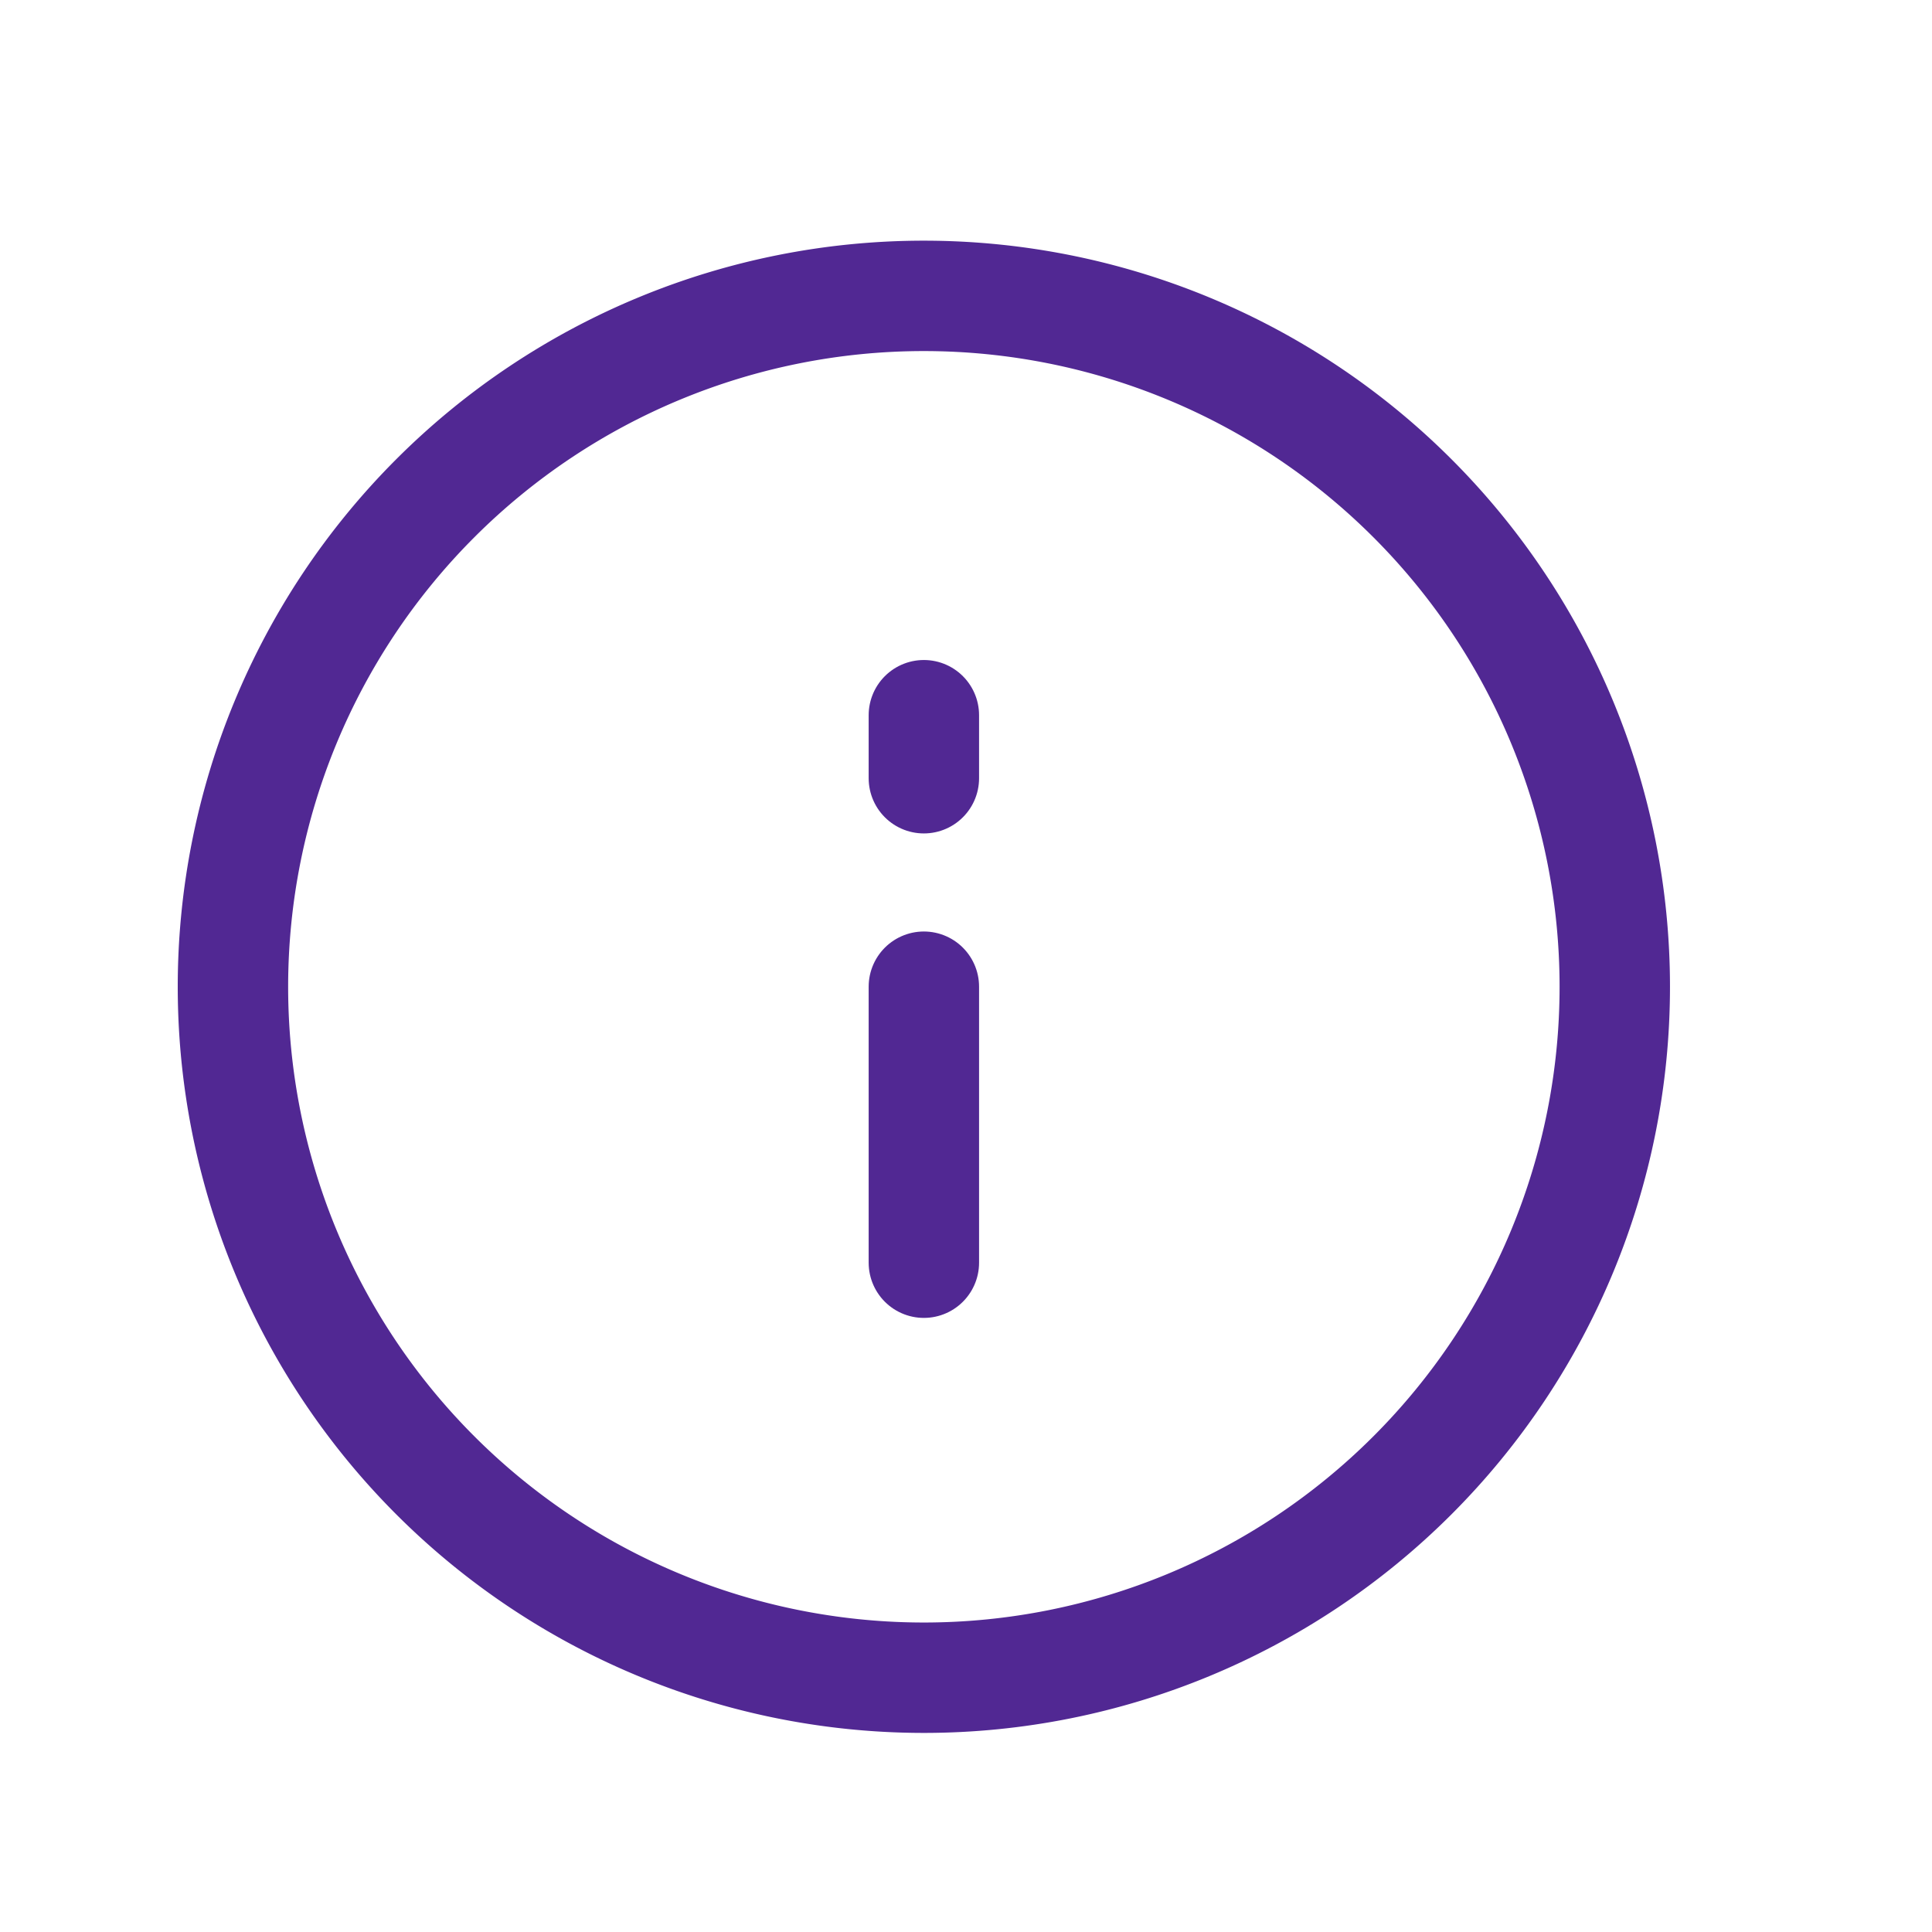 <svg xmlns="http://www.w3.org/2000/svg" id="Сгруппировать_14285" width="21" height="21" viewBox="0 0 21 21">
    <defs>
        <style>
            .cls-2{fill:none;stroke:#512893;stroke-linecap:round;stroke-linejoin:round;stroke-width:1.2px}
        </style>
    </defs>
    <path id="Прямоугольник_6282" fill="none" d="M0 0H21V21H0z"/>
    <g id="info" transform="translate(2.532 3.215)">
        <path id="Контур_22748" d="M9.51 17.021A7.51 7.51 0 1 0 2 9.51a7.51 7.51 0 0 0 7.51 7.511z" class="cls-2" transform="translate(-2 -2)"/>
        <path id="Контур_22749" d="M12 15v-3" class="cls-2" transform="translate(-4.49 -4.49)"/>
        <path id="Контур_22751" d="M12 12.685V12" class="cls-2" transform="translate(-4.49 -7.441)"/>
    </g>
</svg>
